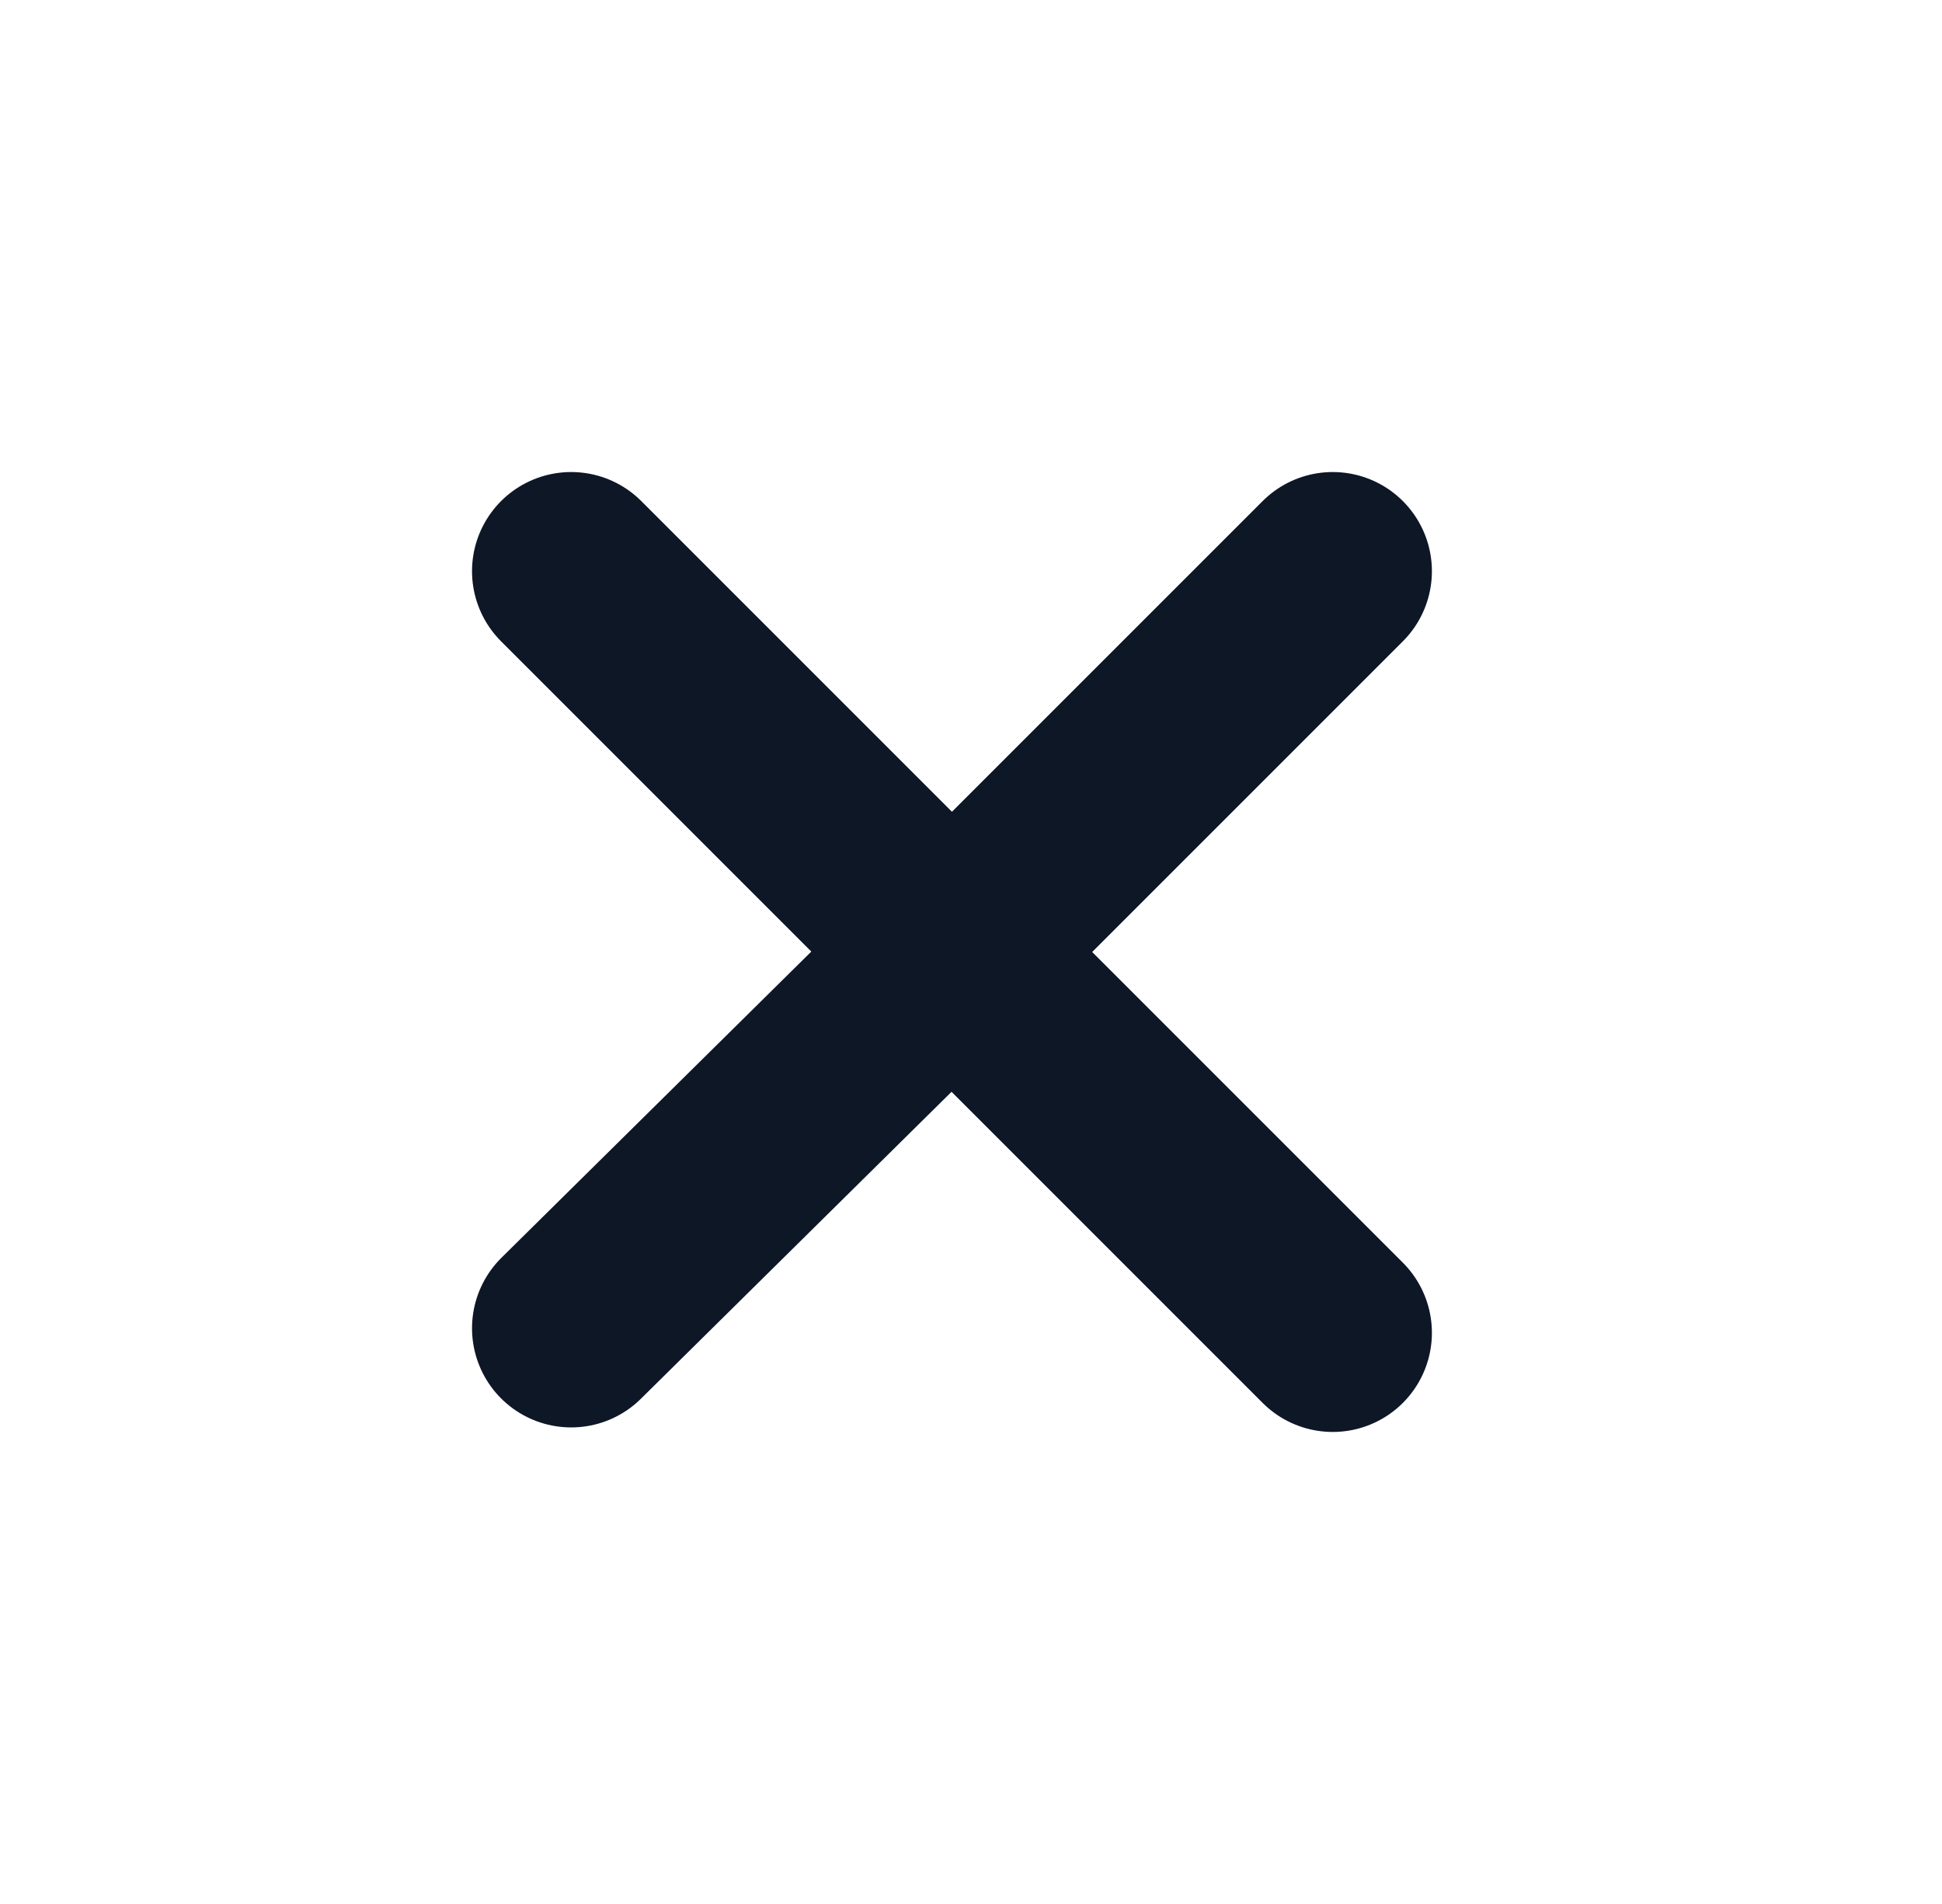 <svg width="51" height="50" viewBox="0 0 51 50" fill="none" xmlns="http://www.w3.org/2000/svg">
<path d="M15 34.881L25 25M35 15L25 25M25 25L15 15M25 25L35 35" stroke="#0E1726" stroke-width="5.208" stroke-linecap="round" stroke-linejoin="round"/>
</svg>
